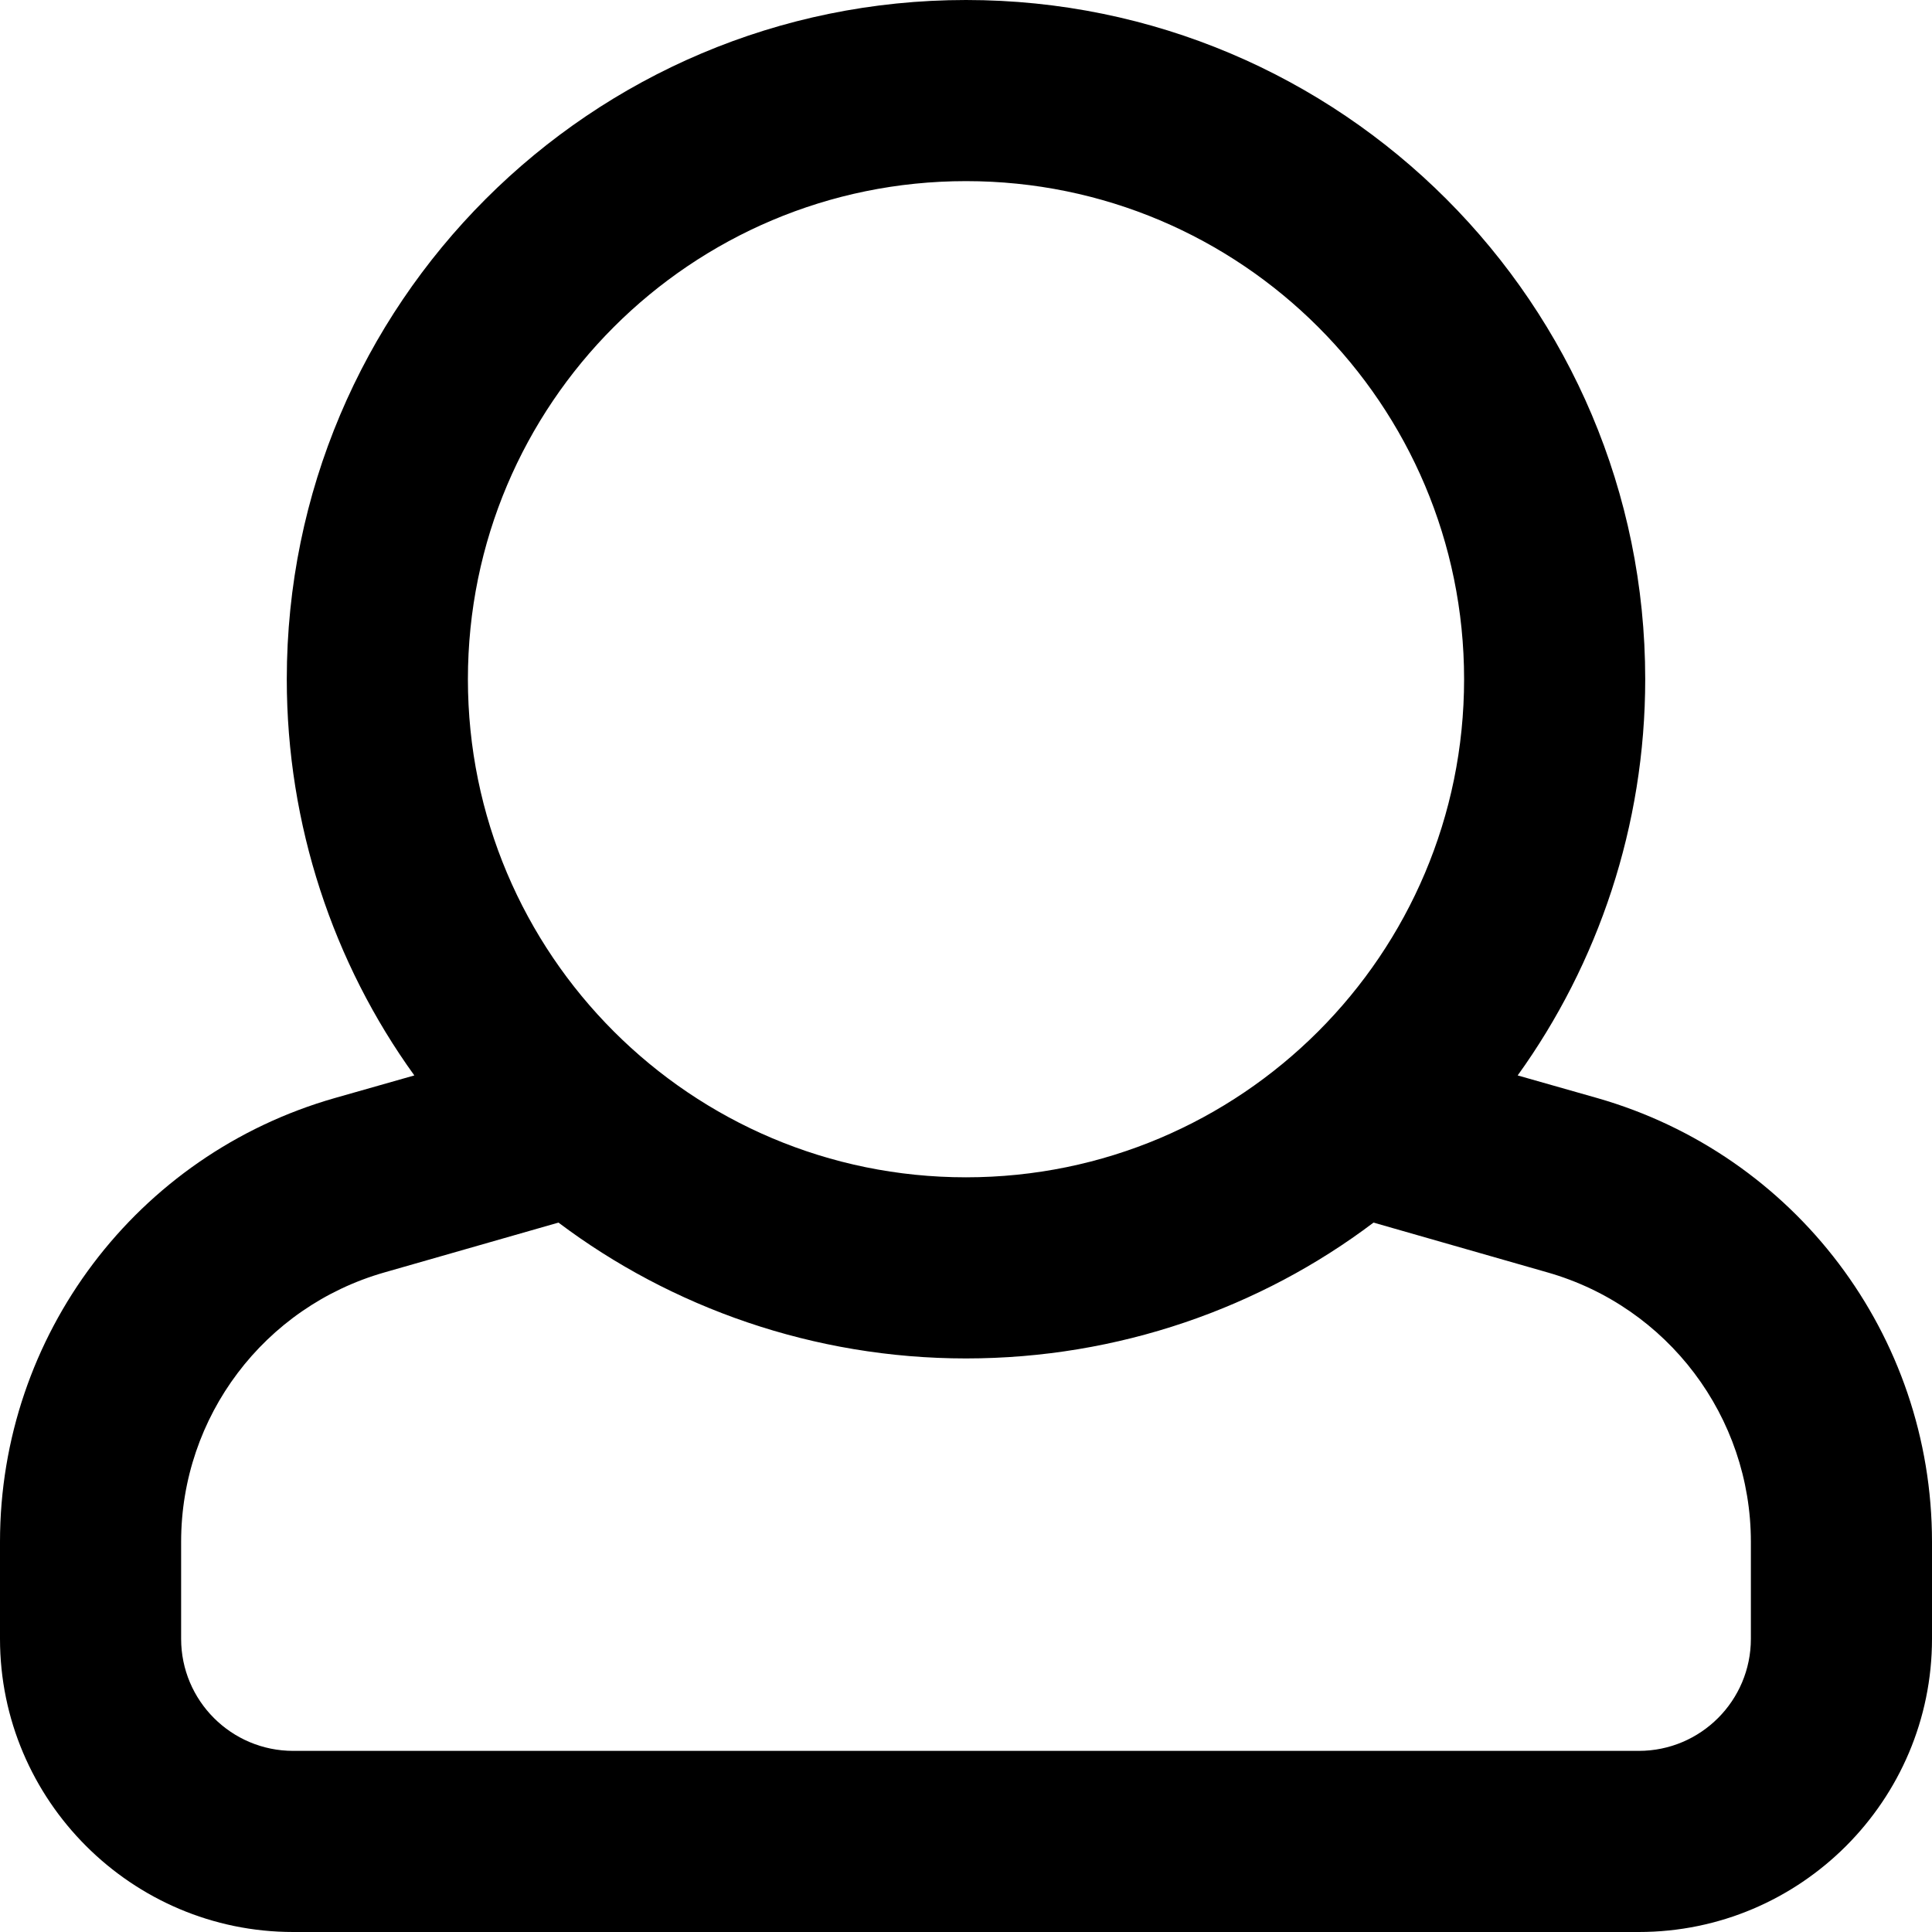 <svg xmlns="http://www.w3.org/2000/svg" viewBox="0 0 512 512"><path d="M423.3 291l-21.1-6c21.3-29.6 33.8-66.1 33.8-105C436 80.6 355.4 0 256 0S76 80.6 76 180c0 38.6 12.3 75.2 33.8 105l-21.1 6C36.2 306 0 353.9 0 408.6v25.7C0 477.1 34.9 512 77.7 512h356.6c42.9 0 77.7-34.9 77.7-77.7v-25.7c0-54.8-36.3-102.6-88.7-117.6zM124 180c0-72.9 59.1-132 132-132s132 59.1 132 132-59.1 132-132 132-132-59.1-132-132zm340 254.3c0 16.4-13.3 29.7-29.7 29.7H77.7C61.3 464 48 450.7 48 434.3v-25.7c0-33.2 22-62.3 53.9-71.4L148 324c29.9 22.5 67.6 36 108 36 40.4 0 78.1-13.4 108-36l46.1 13.2c31.9 9.1 53.9 38.3 53.9 71.4v25.7z"/></svg>
